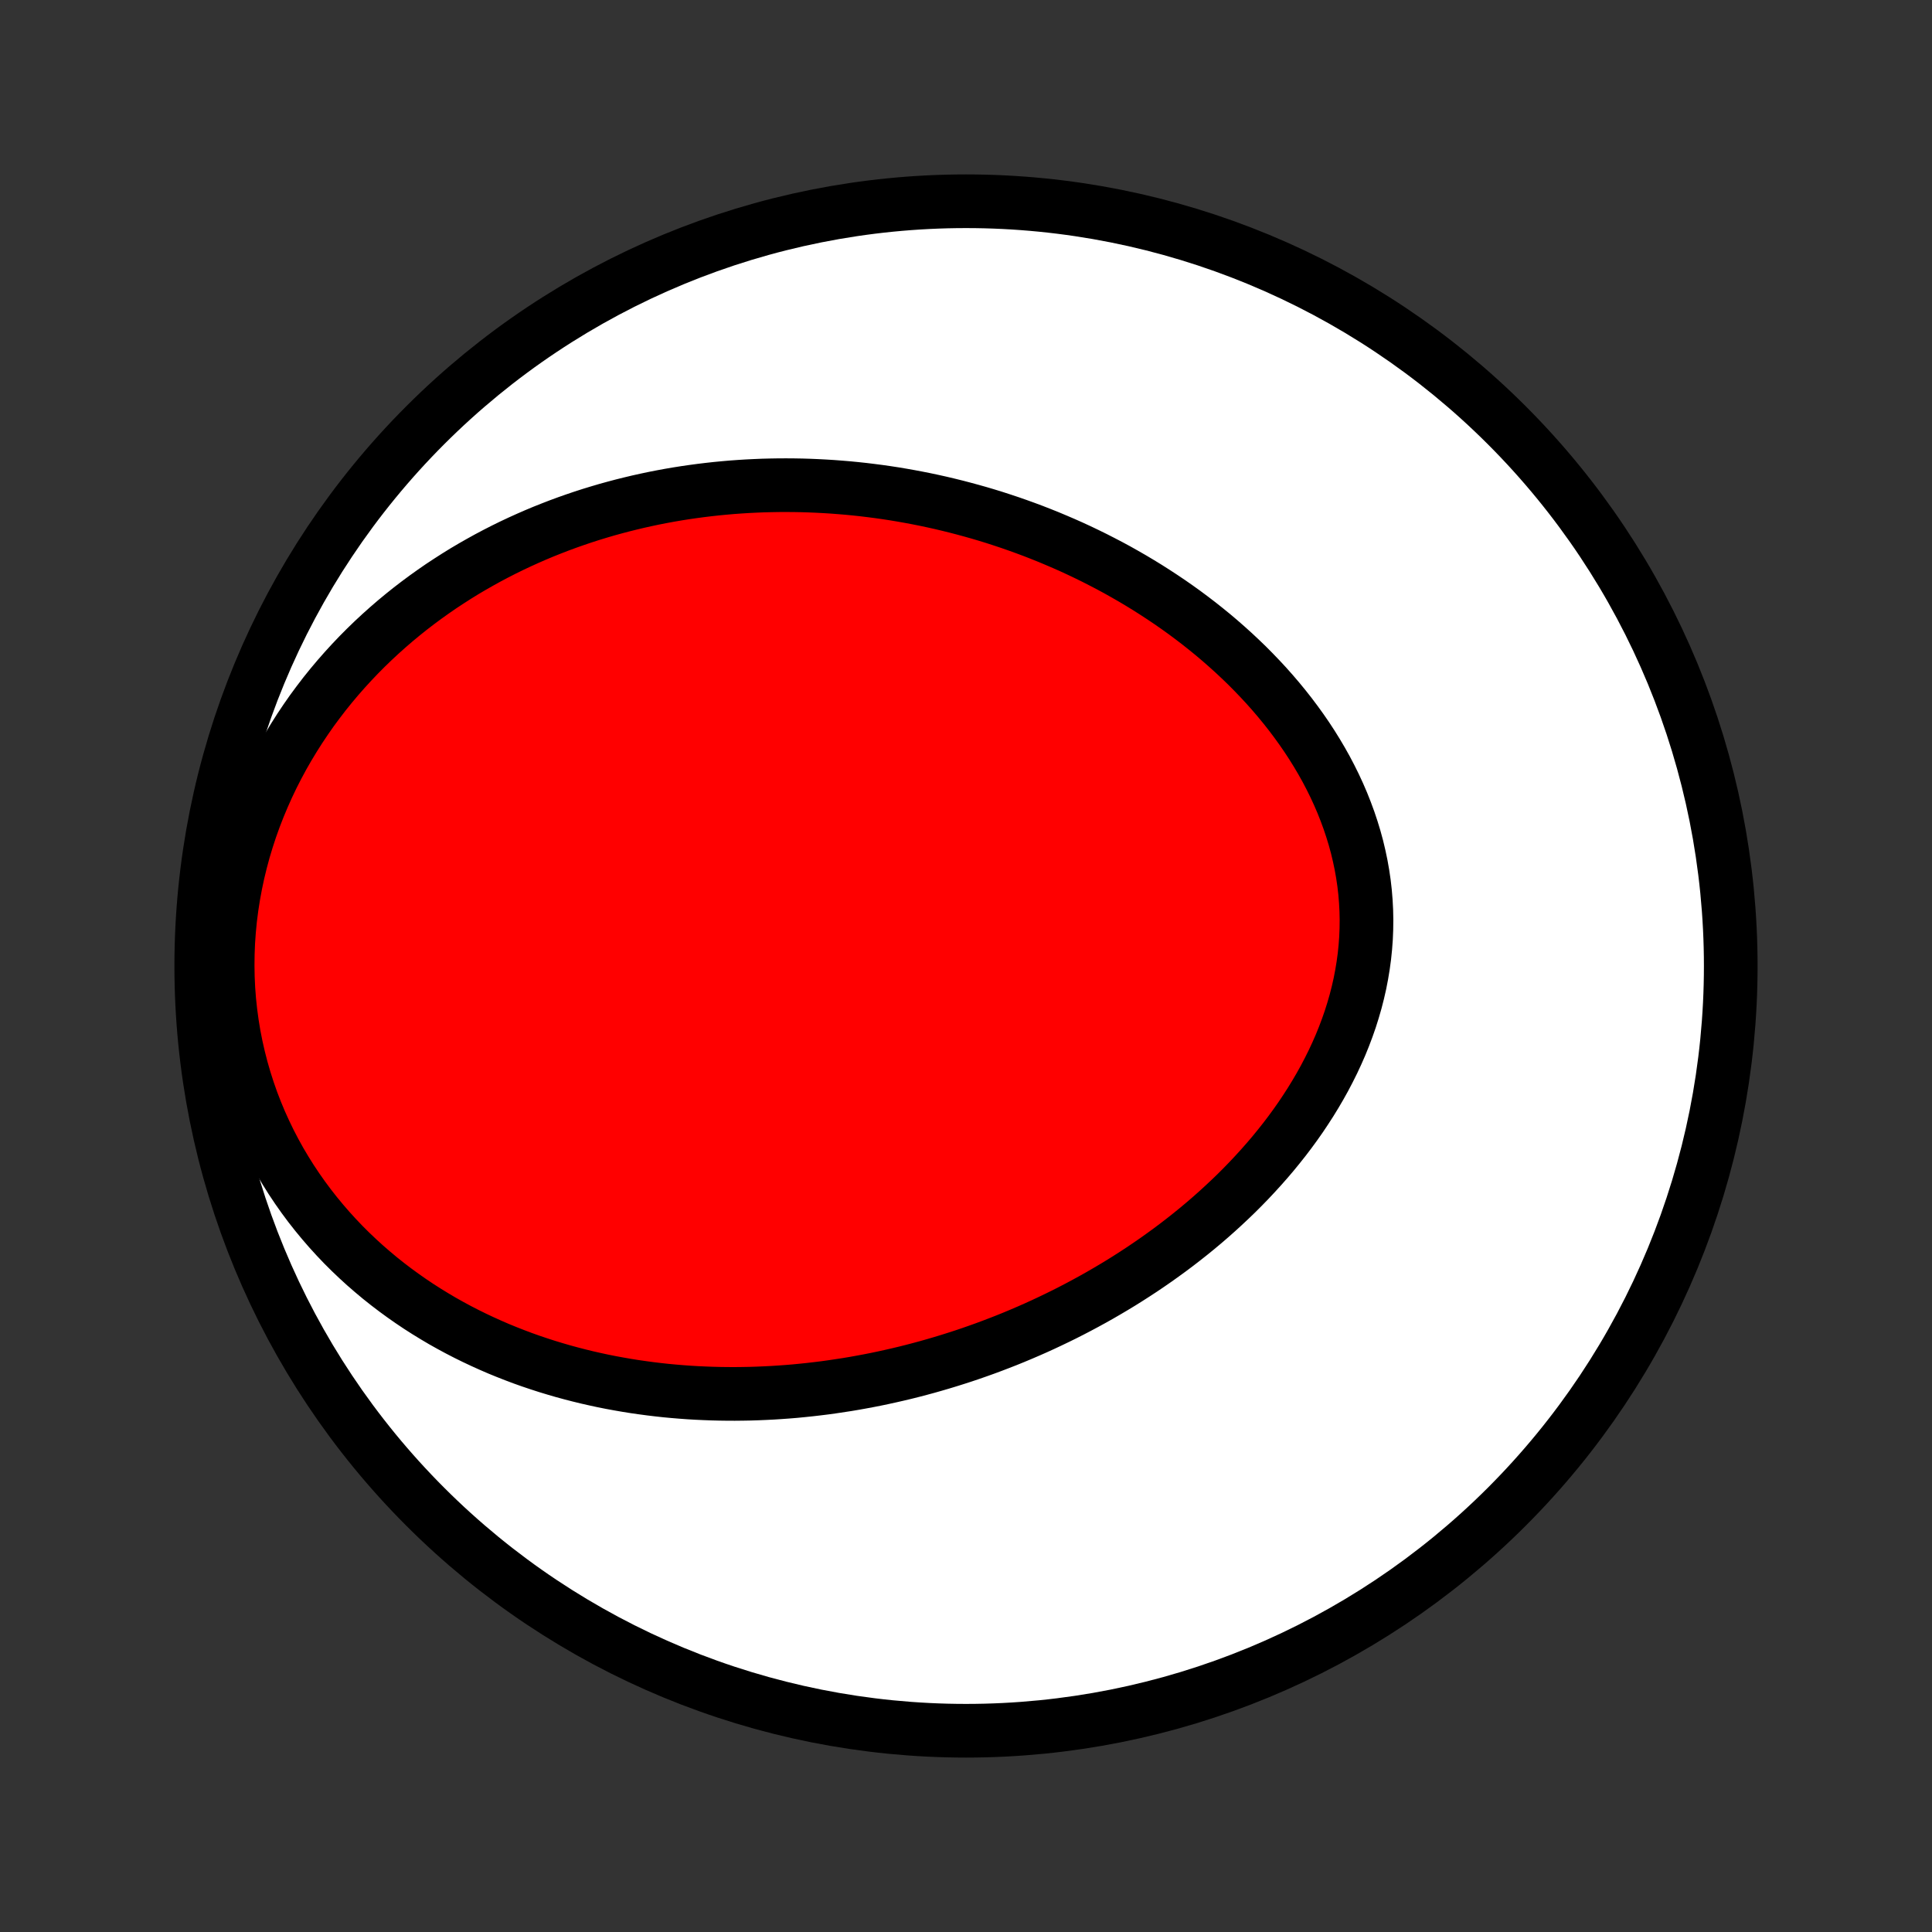 <?xml version="1.0" encoding="utf-8" standalone="no"?>
<!DOCTYPE svg PUBLIC "-//W3C//DTD SVG 1.1//EN"
  "http://www.w3.org/Graphics/SVG/1.1/DTD/svg11.dtd">
<!-- Created with matplotlib (http://matplotlib.org/) -->
<svg height="72pt" version="1.1" viewBox="0 0 72 72" width="72pt" xmlns="http://www.w3.org/2000/svg" xmlns:xlink="http://www.w3.org/1999/xlink">
 <rect x="0" y="0" width="72" height="72" fill="#333333" stroke="none"/>
 <defs>
  <style type="text/css">
*{stroke-linecap:butt;stroke-linejoin:round;}
  </style>
 </defs>
 <g id="figure_1">
  <g id="patch_1">
   <path d="
M0 72
L72 72
L72 0
L0 0
z
" style="fill:none;"/>
  </g>
  <g id="axes_1">
   <g id="PatchCollection_1">
    <defs>
     <path d="
M36 -7.5
C43.558 -7.5 50.808 -10.503 56.153 -15.848
C61.497 -21.192 64.5 -28.442 64.5 -36
C64.5 -43.558 61.497 -50.808 56.153 -56.153
C50.808 -61.497 43.558 -64.5 36 -64.5
C28.442 -64.5 21.192 -61.497 15.848 -56.153
C10.503 -50.808 7.5 -43.558 7.5 -36
C7.5 -28.442 10.503 -21.192 15.848 -15.848
C21.192 -10.503 28.442 -7.5 36 -7.5
z
" id="C0_0_a811fe30f3"/>
     <path d="
M31.558 -20.4
L31.832 -20.446
L32.105 -20.495
L32.378 -20.546
L32.651 -20.6
L32.923 -20.657
L33.195 -20.717
L33.467 -20.779
L33.739 -20.844
L34.01 -20.912
L34.281 -20.983
L34.551 -21.056
L34.822 -21.133
L35.092 -21.212
L35.362 -21.294
L35.632 -21.379
L35.901 -21.466
L36.171 -21.557
L36.44 -21.651
L36.709 -21.747
L36.978 -21.847
L37.247 -21.95
L37.516 -22.055
L37.784 -22.164
L38.052 -22.276
L38.32 -22.391
L38.588 -22.509
L38.856 -22.631
L39.123 -22.756
L39.39 -22.884
L39.657 -23.015
L39.923 -23.15
L40.19 -23.289
L40.456 -23.431
L40.721 -23.576
L40.986 -23.725
L41.25 -23.878
L41.514 -24.034
L41.778 -24.194
L42.04 -24.358
L42.302 -24.526
L42.563 -24.697
L42.823 -24.873
L43.082 -25.052
L43.34 -25.236
L43.597 -25.423
L43.853 -25.615
L44.107 -25.811
L44.36 -26.011
L44.611 -26.215
L44.861 -26.424
L45.108 -26.637
L45.353 -26.854
L45.596 -27.076
L45.837 -27.302
L46.076 -27.532
L46.311 -27.767
L46.544 -28.007
L46.773 -28.251
L46.999 -28.499
L47.222 -28.752
L47.441 -29.009
L47.655 -29.271
L47.866 -29.537
L48.072 -29.808
L48.273 -30.083
L48.469 -30.362
L48.659 -30.646
L48.844 -30.933
L49.023 -31.225
L49.196 -31.521
L49.363 -31.821
L49.522 -32.125
L49.675 -32.432
L49.82 -32.743
L49.958 -33.058
L50.087 -33.376
L50.208 -33.697
L50.321 -34.021
L50.424 -34.348
L50.519 -34.677
L50.604 -35.009
L50.68 -35.343
L50.745 -35.679
L50.801 -36.017
L50.847 -36.356
L50.882 -36.696
L50.907 -37.037
L50.921 -37.379
L50.925 -37.721
L50.918 -38.064
L50.9 -38.406
L50.872 -38.748
L50.833 -39.089
L50.783 -39.429
L50.723 -39.768
L50.652 -40.105
L50.572 -40.441
L50.481 -40.774
L50.38 -41.105
L50.27 -41.434
L50.15 -41.759
L50.022 -42.082
L49.884 -42.402
L49.738 -42.718
L49.583 -43.031
L49.421 -43.34
L49.25 -43.645
L49.072 -43.946
L48.888 -44.242
L48.696 -44.535
L48.498 -44.822
L48.293 -45.106
L48.083 -45.385
L47.867 -45.659
L47.646 -45.928
L47.42 -46.192
L47.189 -46.452
L46.953 -46.706
L46.713 -46.956
L46.47 -47.201
L46.222 -47.44
L45.971 -47.675
L45.717 -47.904
L45.46 -48.129
L45.2 -48.349
L44.937 -48.563
L44.672 -48.773
L44.404 -48.978
L44.135 -49.178
L43.863 -49.373
L43.59 -49.563
L43.315 -49.748
L43.038 -49.929
L42.761 -50.105
L42.482 -50.276
L42.202 -50.443
L41.92 -50.605
L41.639 -50.763
L41.356 -50.916
L41.072 -51.064
L40.788 -51.209
L40.503 -51.349
L40.218 -51.485
L39.932 -51.617
L39.646 -51.744
L39.359 -51.867
L39.073 -51.987
L38.786 -52.102
L38.499 -52.214
L38.212 -52.321
L37.924 -52.425
L37.637 -52.525
L37.349 -52.621
L37.062 -52.714
L36.774 -52.803
L36.487 -52.888
L36.199 -52.969
L35.912 -53.047
L35.624 -53.122
L35.337 -53.193
L35.05 -53.261
L34.762 -53.325
L34.475 -53.386
L34.188 -53.443
L33.901 -53.497
L33.614 -53.548
L33.327 -53.596
L33.039 -53.64
L32.752 -53.681
L32.465 -53.718
L32.178 -53.753
L31.891 -53.784
L31.604 -53.812
L31.317 -53.836
L31.03 -53.858
L30.742 -53.876
L30.455 -53.891
L30.167 -53.903
L29.88 -53.912
L29.592 -53.917
L29.304 -53.919
L29.016 -53.918
L28.728 -53.913
L28.439 -53.906
L28.151 -53.894
L27.862 -53.88
L27.573 -53.862
L27.283 -53.841
L26.994 -53.816
L26.703 -53.788
L26.413 -53.756
L26.123 -53.721
L25.832 -53.682
L25.541 -53.64
L25.249 -53.594
L24.957 -53.544
L24.665 -53.49
L24.373 -53.433
L24.08 -53.371
L23.787 -53.306
L23.494 -53.236
L23.2 -53.163
L22.906 -53.085
L22.612 -53.004
L22.317 -52.917
L22.022 -52.827
L21.727 -52.732
L21.432 -52.632
L21.137 -52.528
L20.841 -52.419
L20.546 -52.305
L20.25 -52.187
L19.954 -52.063
L19.659 -51.934
L19.363 -51.8
L19.068 -51.661
L18.773 -51.516
L18.479 -51.366
L18.184 -51.21
L17.891 -51.048
L17.598 -50.881
L17.305 -50.708
L17.014 -50.528
L16.724 -50.342
L16.434 -50.151
L16.146 -49.952
L15.859 -49.747
L15.574 -49.536
L15.29 -49.318
L15.009 -49.093
L14.729 -48.861
L14.452 -48.622
L14.177 -48.376
L13.905 -48.123
L13.636 -47.863
L13.37 -47.595
L13.108 -47.32
L12.85 -47.038
L12.595 -46.748
L12.345 -46.451
L12.099 -46.146
L11.859 -45.833
L11.623 -45.514
L11.394 -45.186
L11.17 -44.851
L10.953 -44.509
L10.742 -44.16
L10.538 -43.804
L10.342 -43.44
L10.153 -43.07
L9.973 -42.693
L9.802 -42.31
L9.639 -41.921
L9.485 -41.525
L9.341 -41.124
L9.208 -40.718
L9.084 -40.307
L8.972 -39.891
L8.87 -39.471
L8.78 -39.047
L8.701 -38.62
L8.634 -38.19
L8.579 -37.758
L8.537 -37.324
L8.506 -36.889
L8.489 -36.453
L8.484 -36.017
L8.491 -35.581
L8.511 -35.146
L8.544 -34.713
L8.59 -34.282
L8.648 -33.853
L8.718 -33.427
L8.801 -33.005
L8.896 -32.587
L9.002 -32.174
L9.12 -31.766
L9.249 -31.363
L9.388 -30.966
L9.539 -30.575
L9.699 -30.191
L9.87 -29.814
L10.049 -29.444
L10.238 -29.081
L10.435 -28.725
L10.641 -28.378
L10.854 -28.038
L11.075 -27.707
L11.303 -27.383
L11.537 -27.068
L11.778 -26.761
L12.024 -26.463
L12.276 -26.172
L12.533 -25.89
L12.794 -25.616
L13.06 -25.351
L13.331 -25.093
L13.604 -24.844
L13.882 -24.603
L14.162 -24.369
L14.445 -24.144
L14.731 -23.926
L15.019 -23.716
L15.309 -23.513
L15.601 -23.317
L15.895 -23.129
L16.19 -22.948
L16.486 -22.773
L16.784 -22.606
L17.082 -22.445
L17.381 -22.291
L17.681 -22.143
L17.981 -22.002
L18.282 -21.866
L18.582 -21.736
L18.883 -21.613
L19.184 -21.495
L19.484 -21.382
L19.785 -21.275
L20.085 -21.174
L20.385 -21.077
L20.685 -20.986
L20.984 -20.899
L21.282 -20.818
L21.58 -20.741
L21.878 -20.668
L22.174 -20.601
L22.47 -20.537
L22.766 -20.478
L23.06 -20.424
L23.354 -20.373
L23.647 -20.326
L23.94 -20.284
L24.231 -20.245
L24.522 -20.21
L24.812 -20.178
L25.102 -20.151
L25.39 -20.127
L25.678 -20.106
L25.965 -20.089
L26.25 -20.076
L26.536 -20.065
L26.82 -20.058
L27.104 -20.054
L27.387 -20.053
L27.67 -20.056
L27.951 -20.061
L28.232 -20.07
L28.513 -20.082
L28.792 -20.096
L29.072 -20.114
L29.35 -20.134
L29.628 -20.157
L29.905 -20.184
L30.182 -20.213
L30.458 -20.245
L30.734 -20.279
L31.009 -20.317
z
" id="C0_1_23a2e2bb68"/>
    </defs>
    <g clip-path="url(#p1bffca34e9)">
     <use style="fill:#ffffff;stroke:#000000;stroke-width:2.0;" x="0.0" xlink:href="#C0_0_a811fe30f3" y="72.0"/>
    </g>
    <g clip-path="url(#p1bffca34e9)">
     <use style="fill:#ff0000;stroke:#000000;stroke-width:2.0;" x="0.0" xlink:href="#C0_1_23a2e2bb68" y="72.0"/>
    </g>
   </g>
  </g>
 </g>
 <defs>
  <clipPath id="p1bffca34e9">
   <rect height="72.0" width="72.0" x="0.0" y="0.0"/>
  </clipPath>
 </defs>
</svg>
